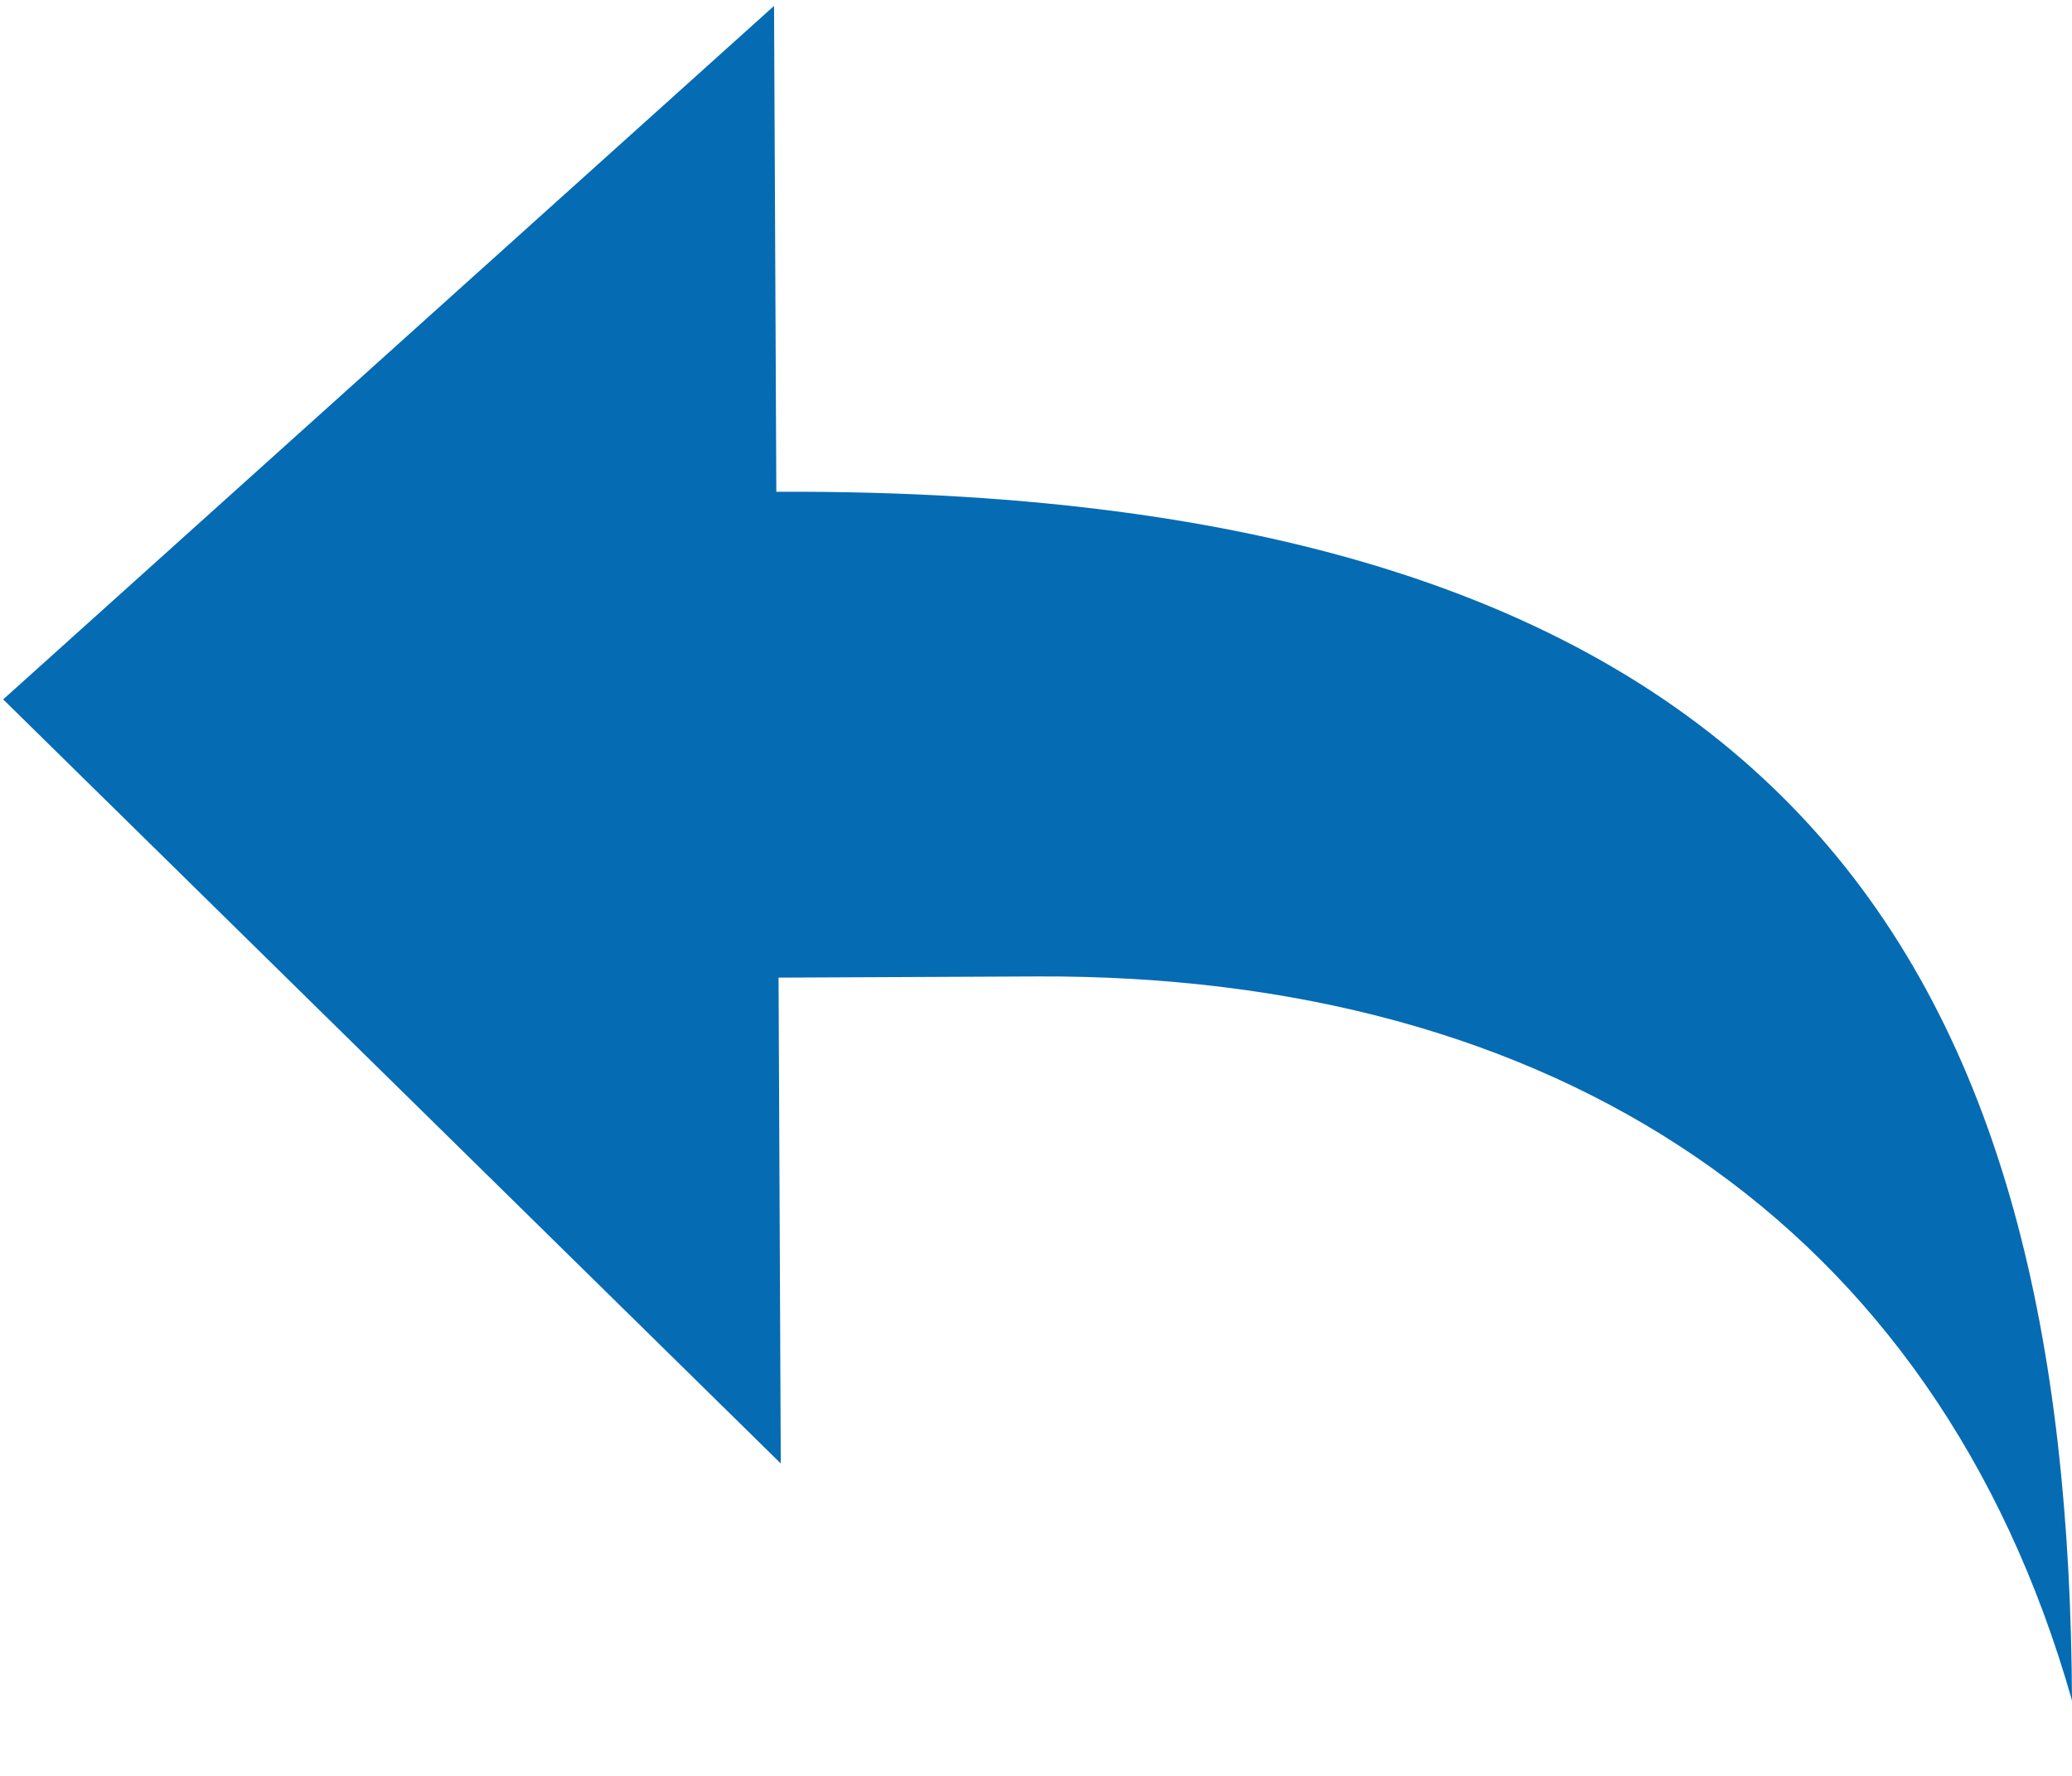 <svg width="28" height="24" viewBox="0 0 28 24" fill="none" xmlns="http://www.w3.org/2000/svg">
<g id="&#240;&#159;&#166;&#134; icon &#34;share&#34;">
<path id="Vector" d="M10.46 0.08L10.491 6.646C24.438 6.582 27.956 13.296 28 22.981C26.157 16.489 20.981 13.164 14.008 13.196L10.521 13.212L10.551 19.778L0.043 9.452L10.46 0.08Z" fill="#056BB3"/>
</g>
</svg>
